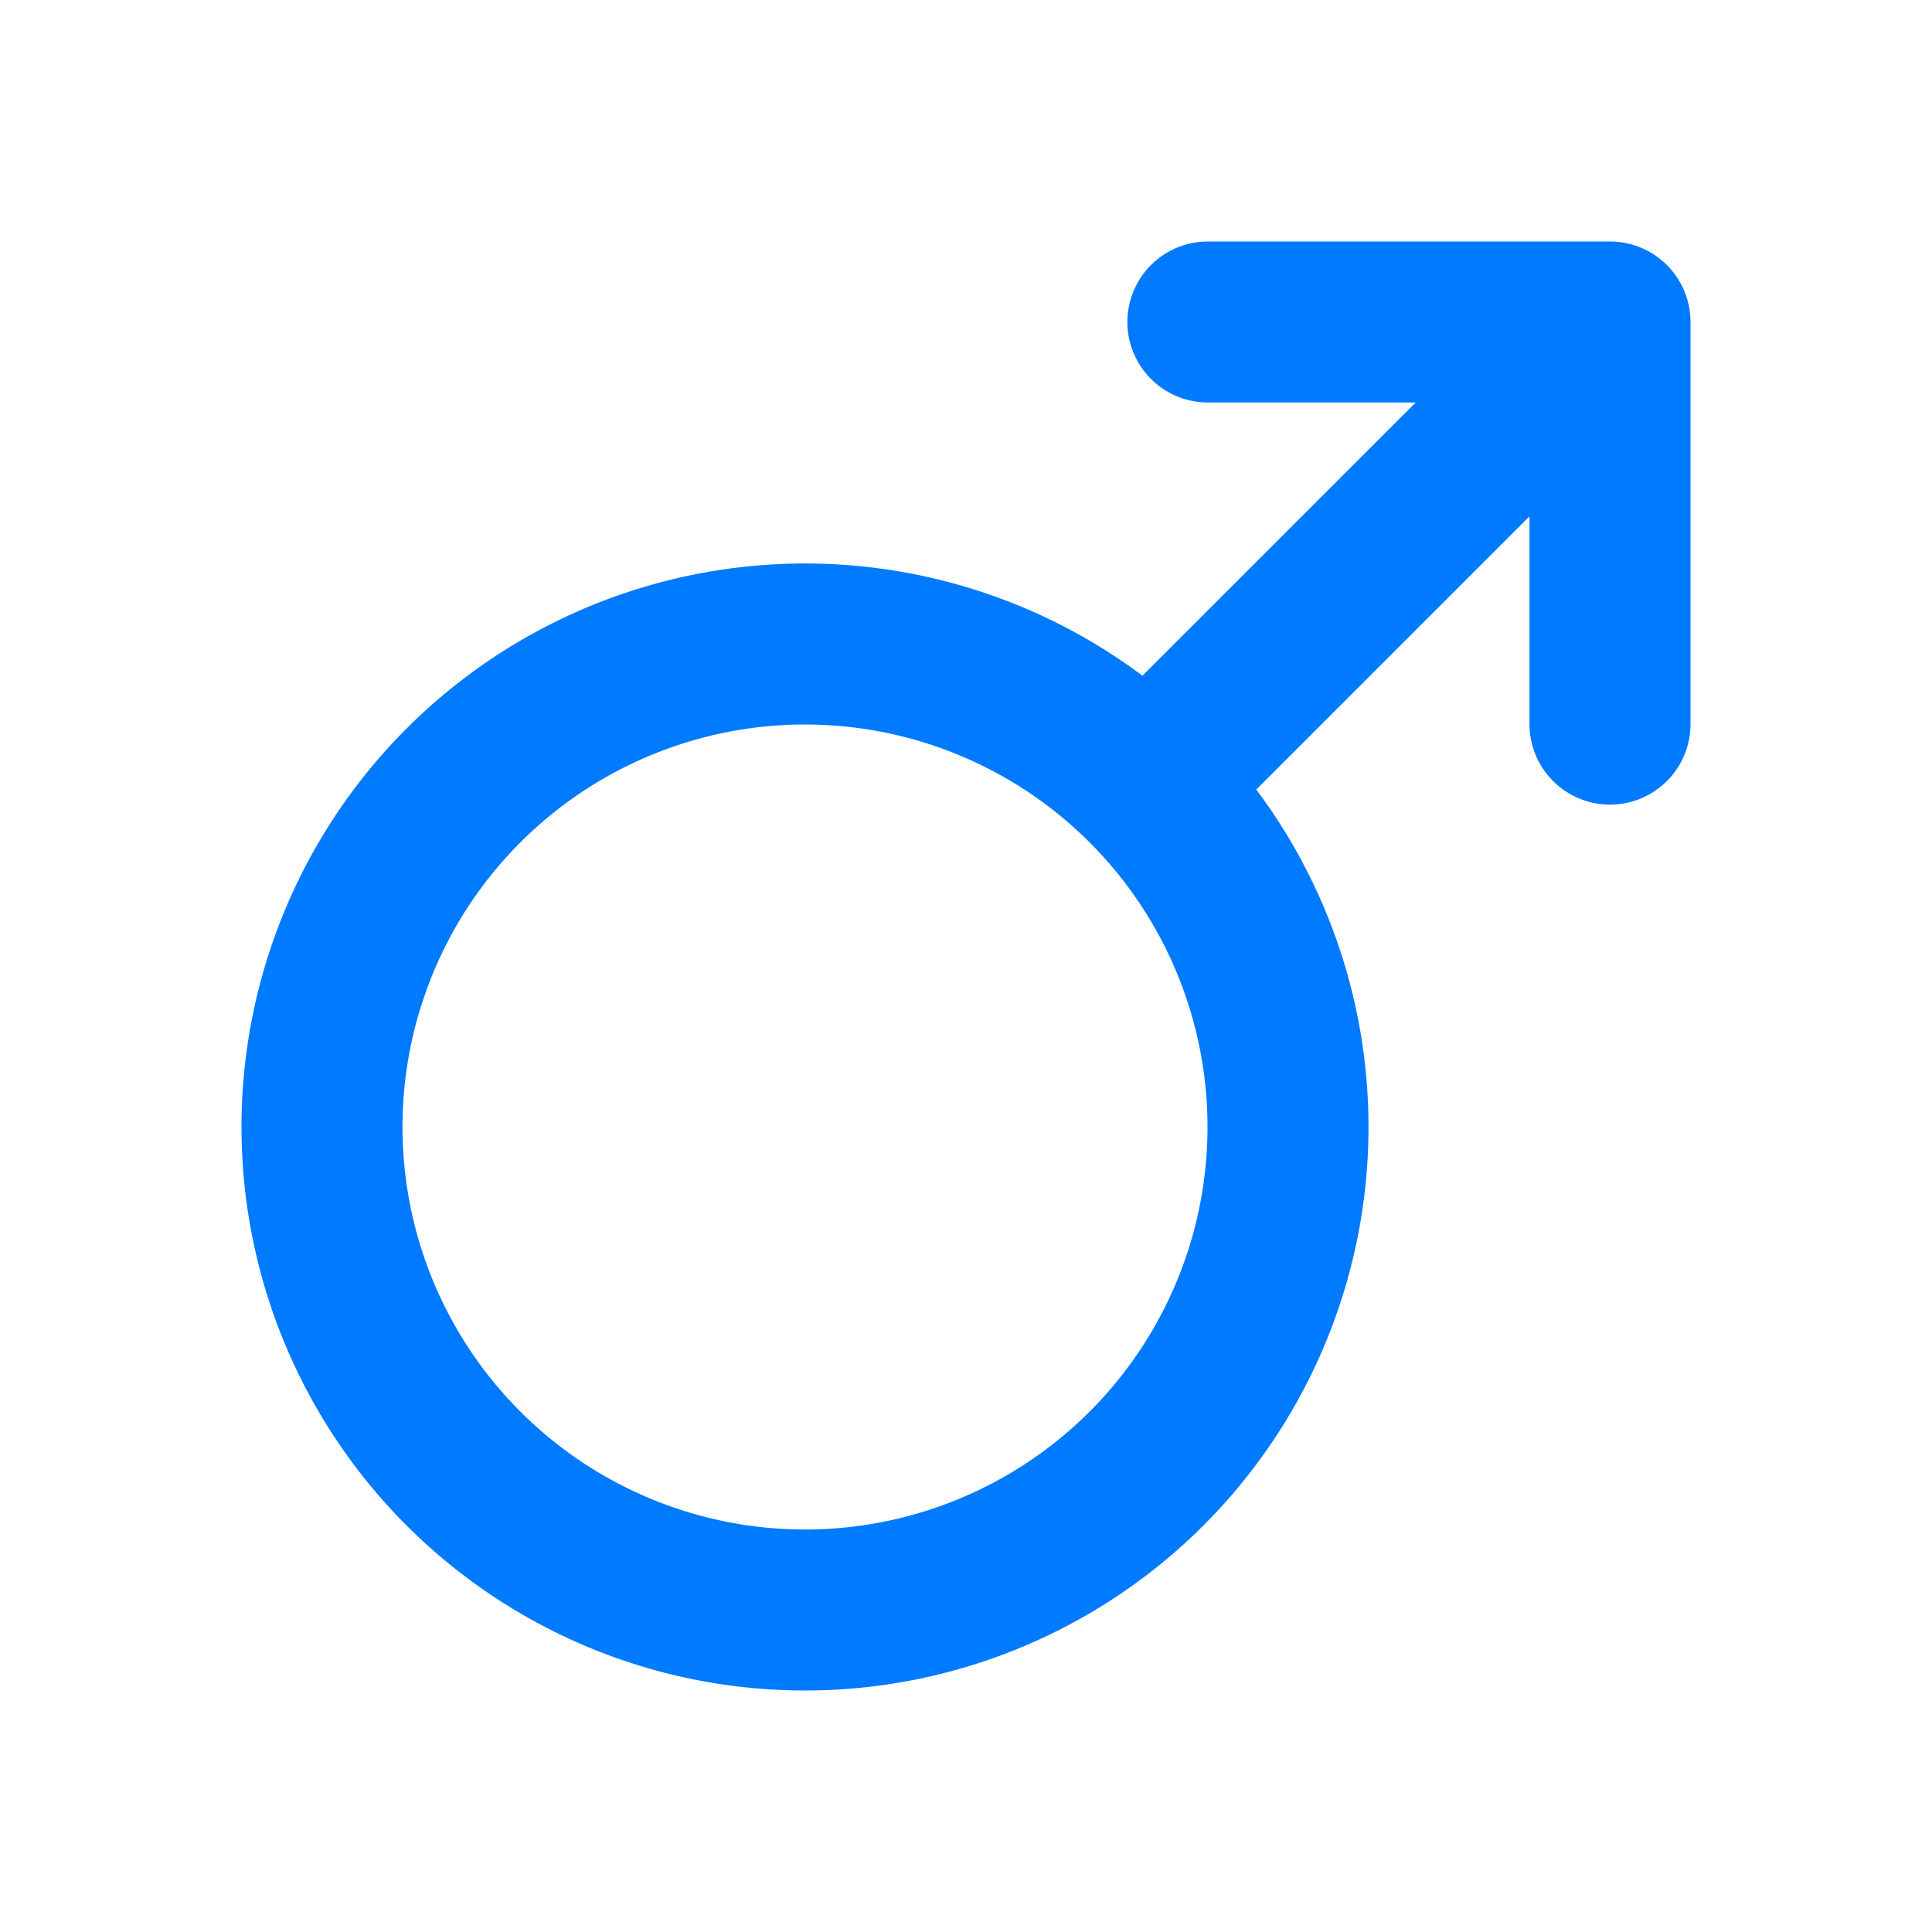 <?xml version="1.0" standalone="no"?><!DOCTYPE svg PUBLIC "-//W3C//DTD SVG 1.1//EN" "http://www.w3.org/Graphics/SVG/1.1/DTD/svg11.dtd"><svg t="1627294428958" class="icon" viewBox="0 0 1024 1024" version="1.1" xmlns="http://www.w3.org/2000/svg" p-id="2731" data-spm-anchor-id="a313x.7781069.0.i6" width="16" height="16" xmlns:xlink="http://www.w3.org/1999/xlink"><defs><style type="text/css">@font-face { font-family: feedback-iconfont; src: url("//at.alicdn.com/t/font_1031158_1uhr8ri0pk5.eot?#iefix") format("embedded-opentype"), url("//at.alicdn.com/t/font_1031158_1uhr8ri0pk5.woff2") format("woff2"), url("//at.alicdn.com/t/font_1031158_1uhr8ri0pk5.woff") format("woff"), url("//at.alicdn.com/t/font_1031158_1uhr8ri0pk5.ttf") format("truetype"), url("//at.alicdn.com/t/font_1031158_1uhr8ri0pk5.svg#iconfont") format("svg"); }
</style></defs><path d="M750.336 213.333H640A42.667 42.667 0 0 1 640 128h213.333A42.667 42.667 0 0 1 896 170.667V384a42.667 42.667 0 0 1-85.333 0V273.664l-144.811 144.81a298.667 298.667 0 1 1-60.33-60.33l144.81-144.81z m-323.67 597.334a213.333 213.333 0 1 0 0-426.667 213.333 213.333 0 0 0 0 426.667z" p-id="2732" fill="#007aff"></path></svg>